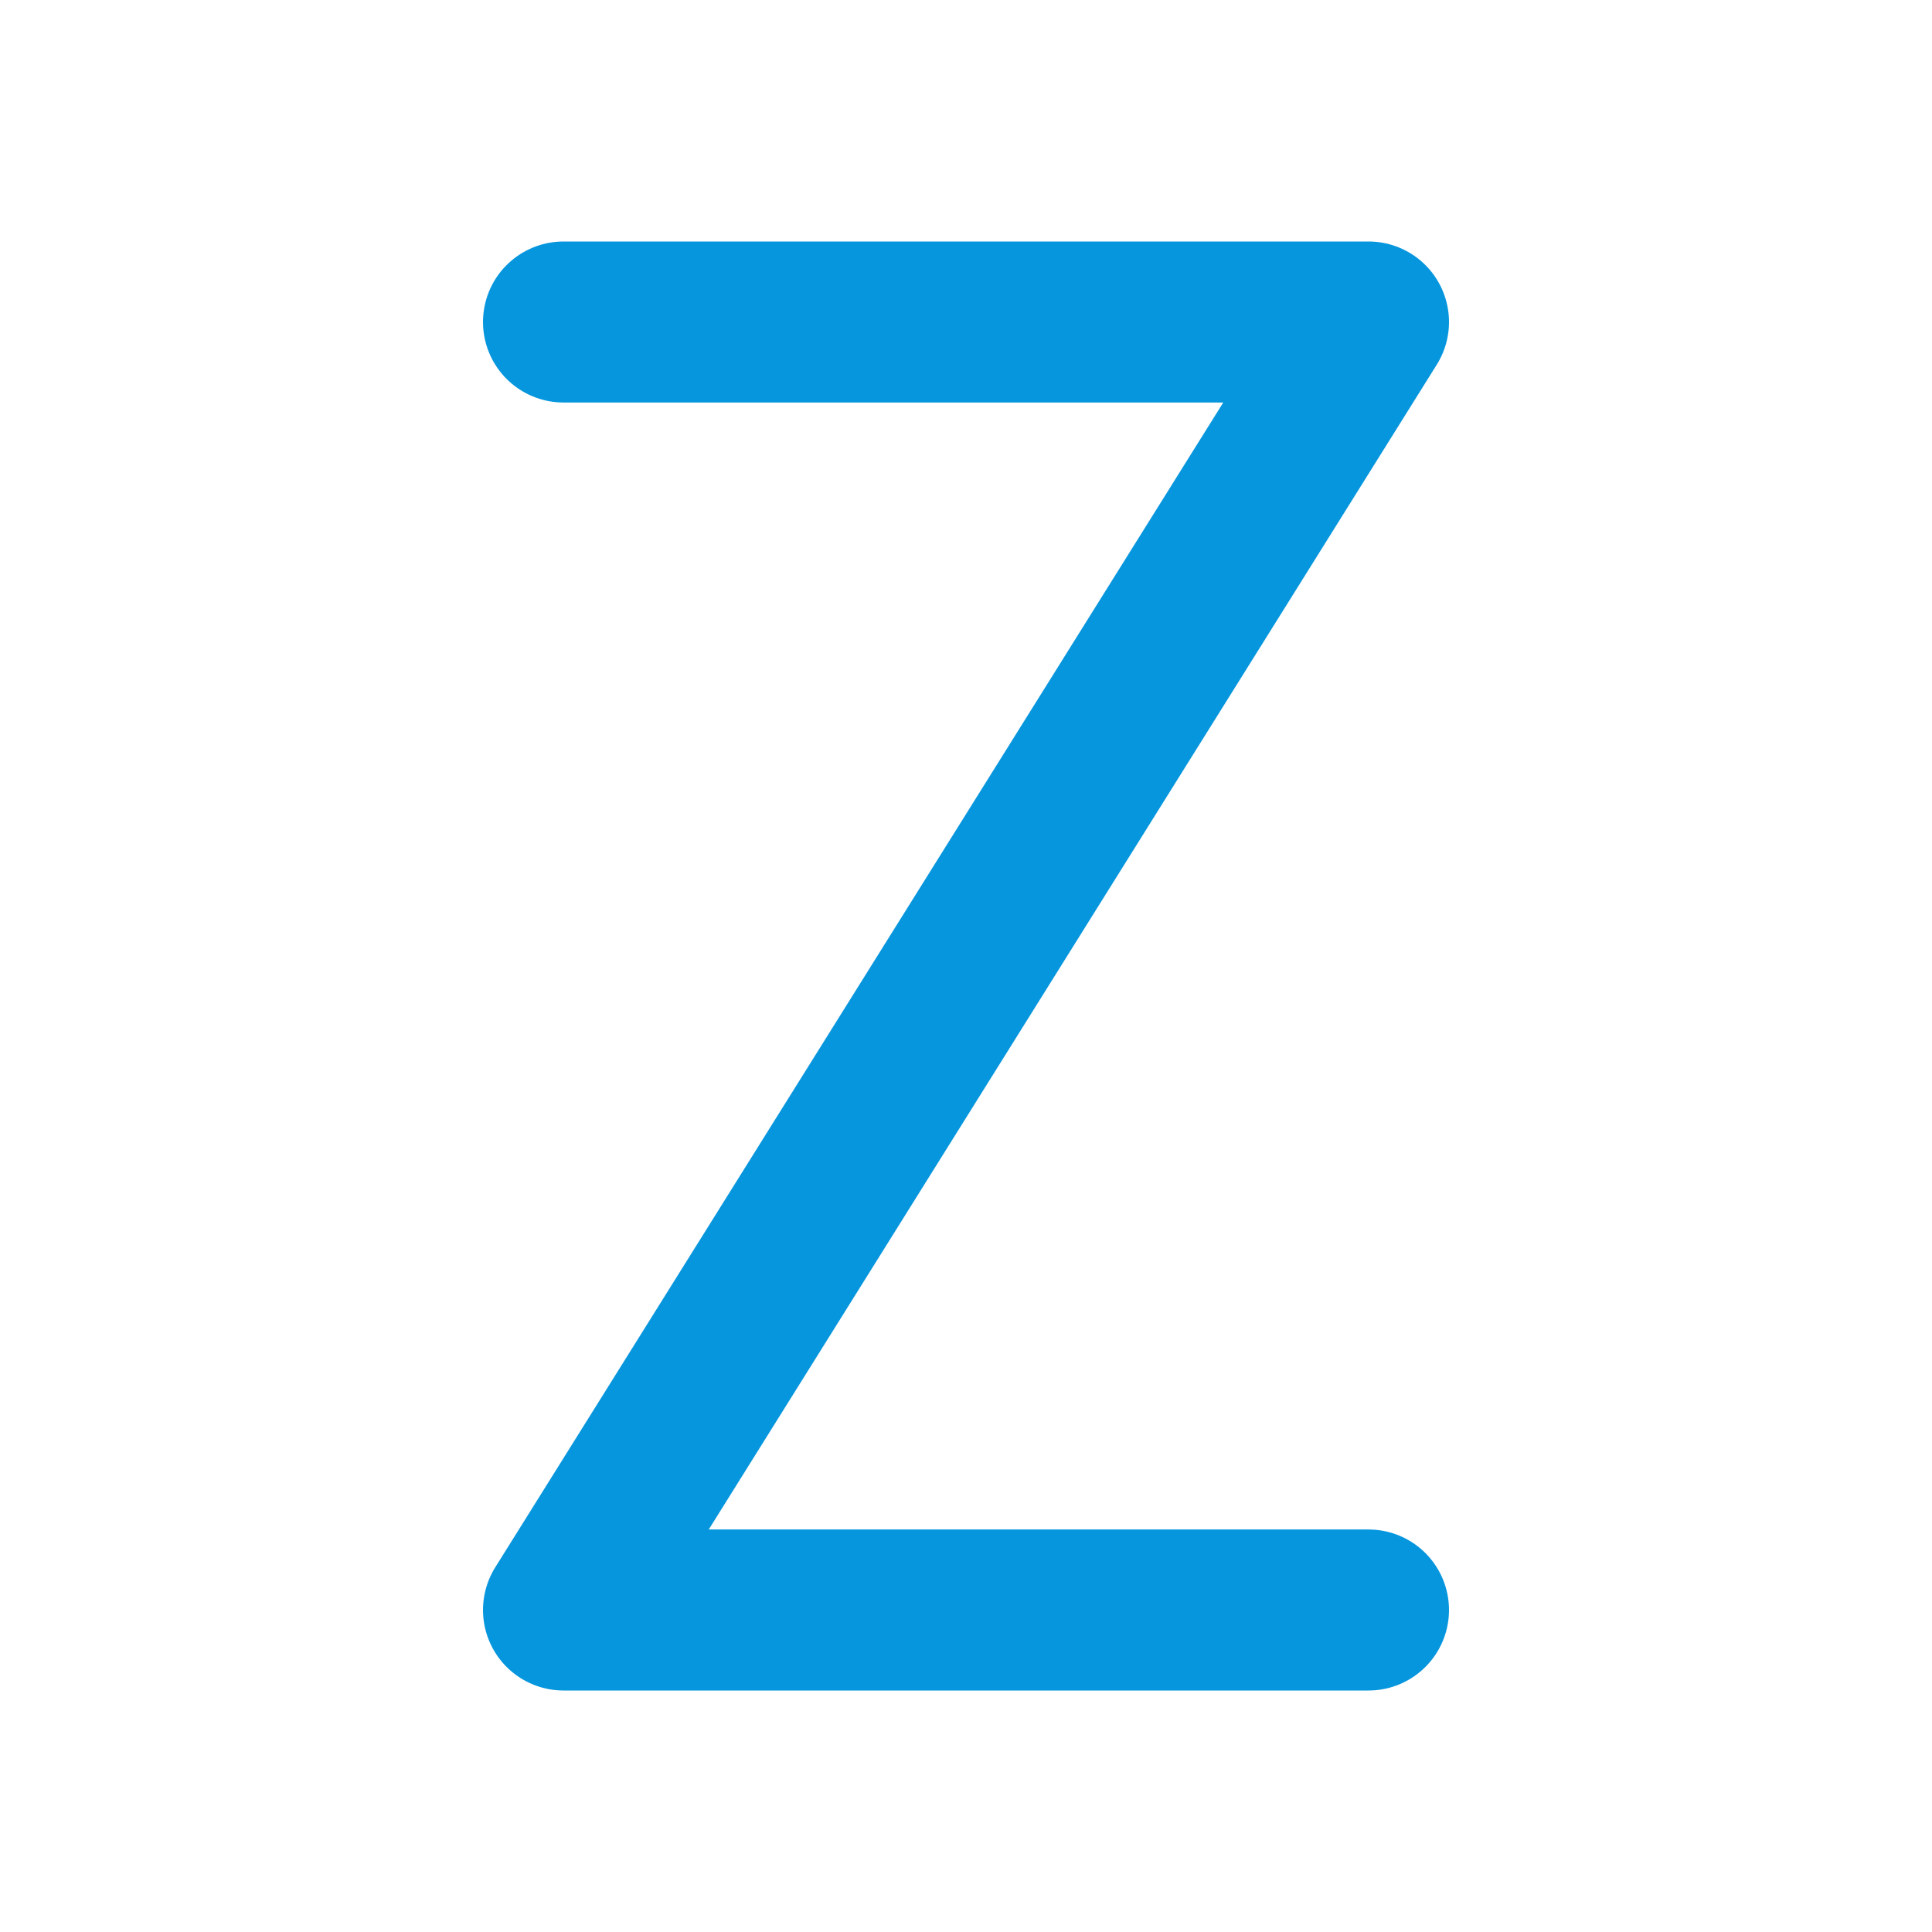 <svg xmlns="http://www.w3.org/2000/svg" class="icon icon-tabler icon-tabler-letter-z" width="24" height="24" stroke-width="2" stroke="currentColor" fill="none" stroke-linecap="round" stroke-linejoin="round"  style="stroke: rgb(6, 150, 222);"><path d="M0 0h24v24H0z" stroke="none"/><path d="M7 4h10L7 20h10"/></svg>